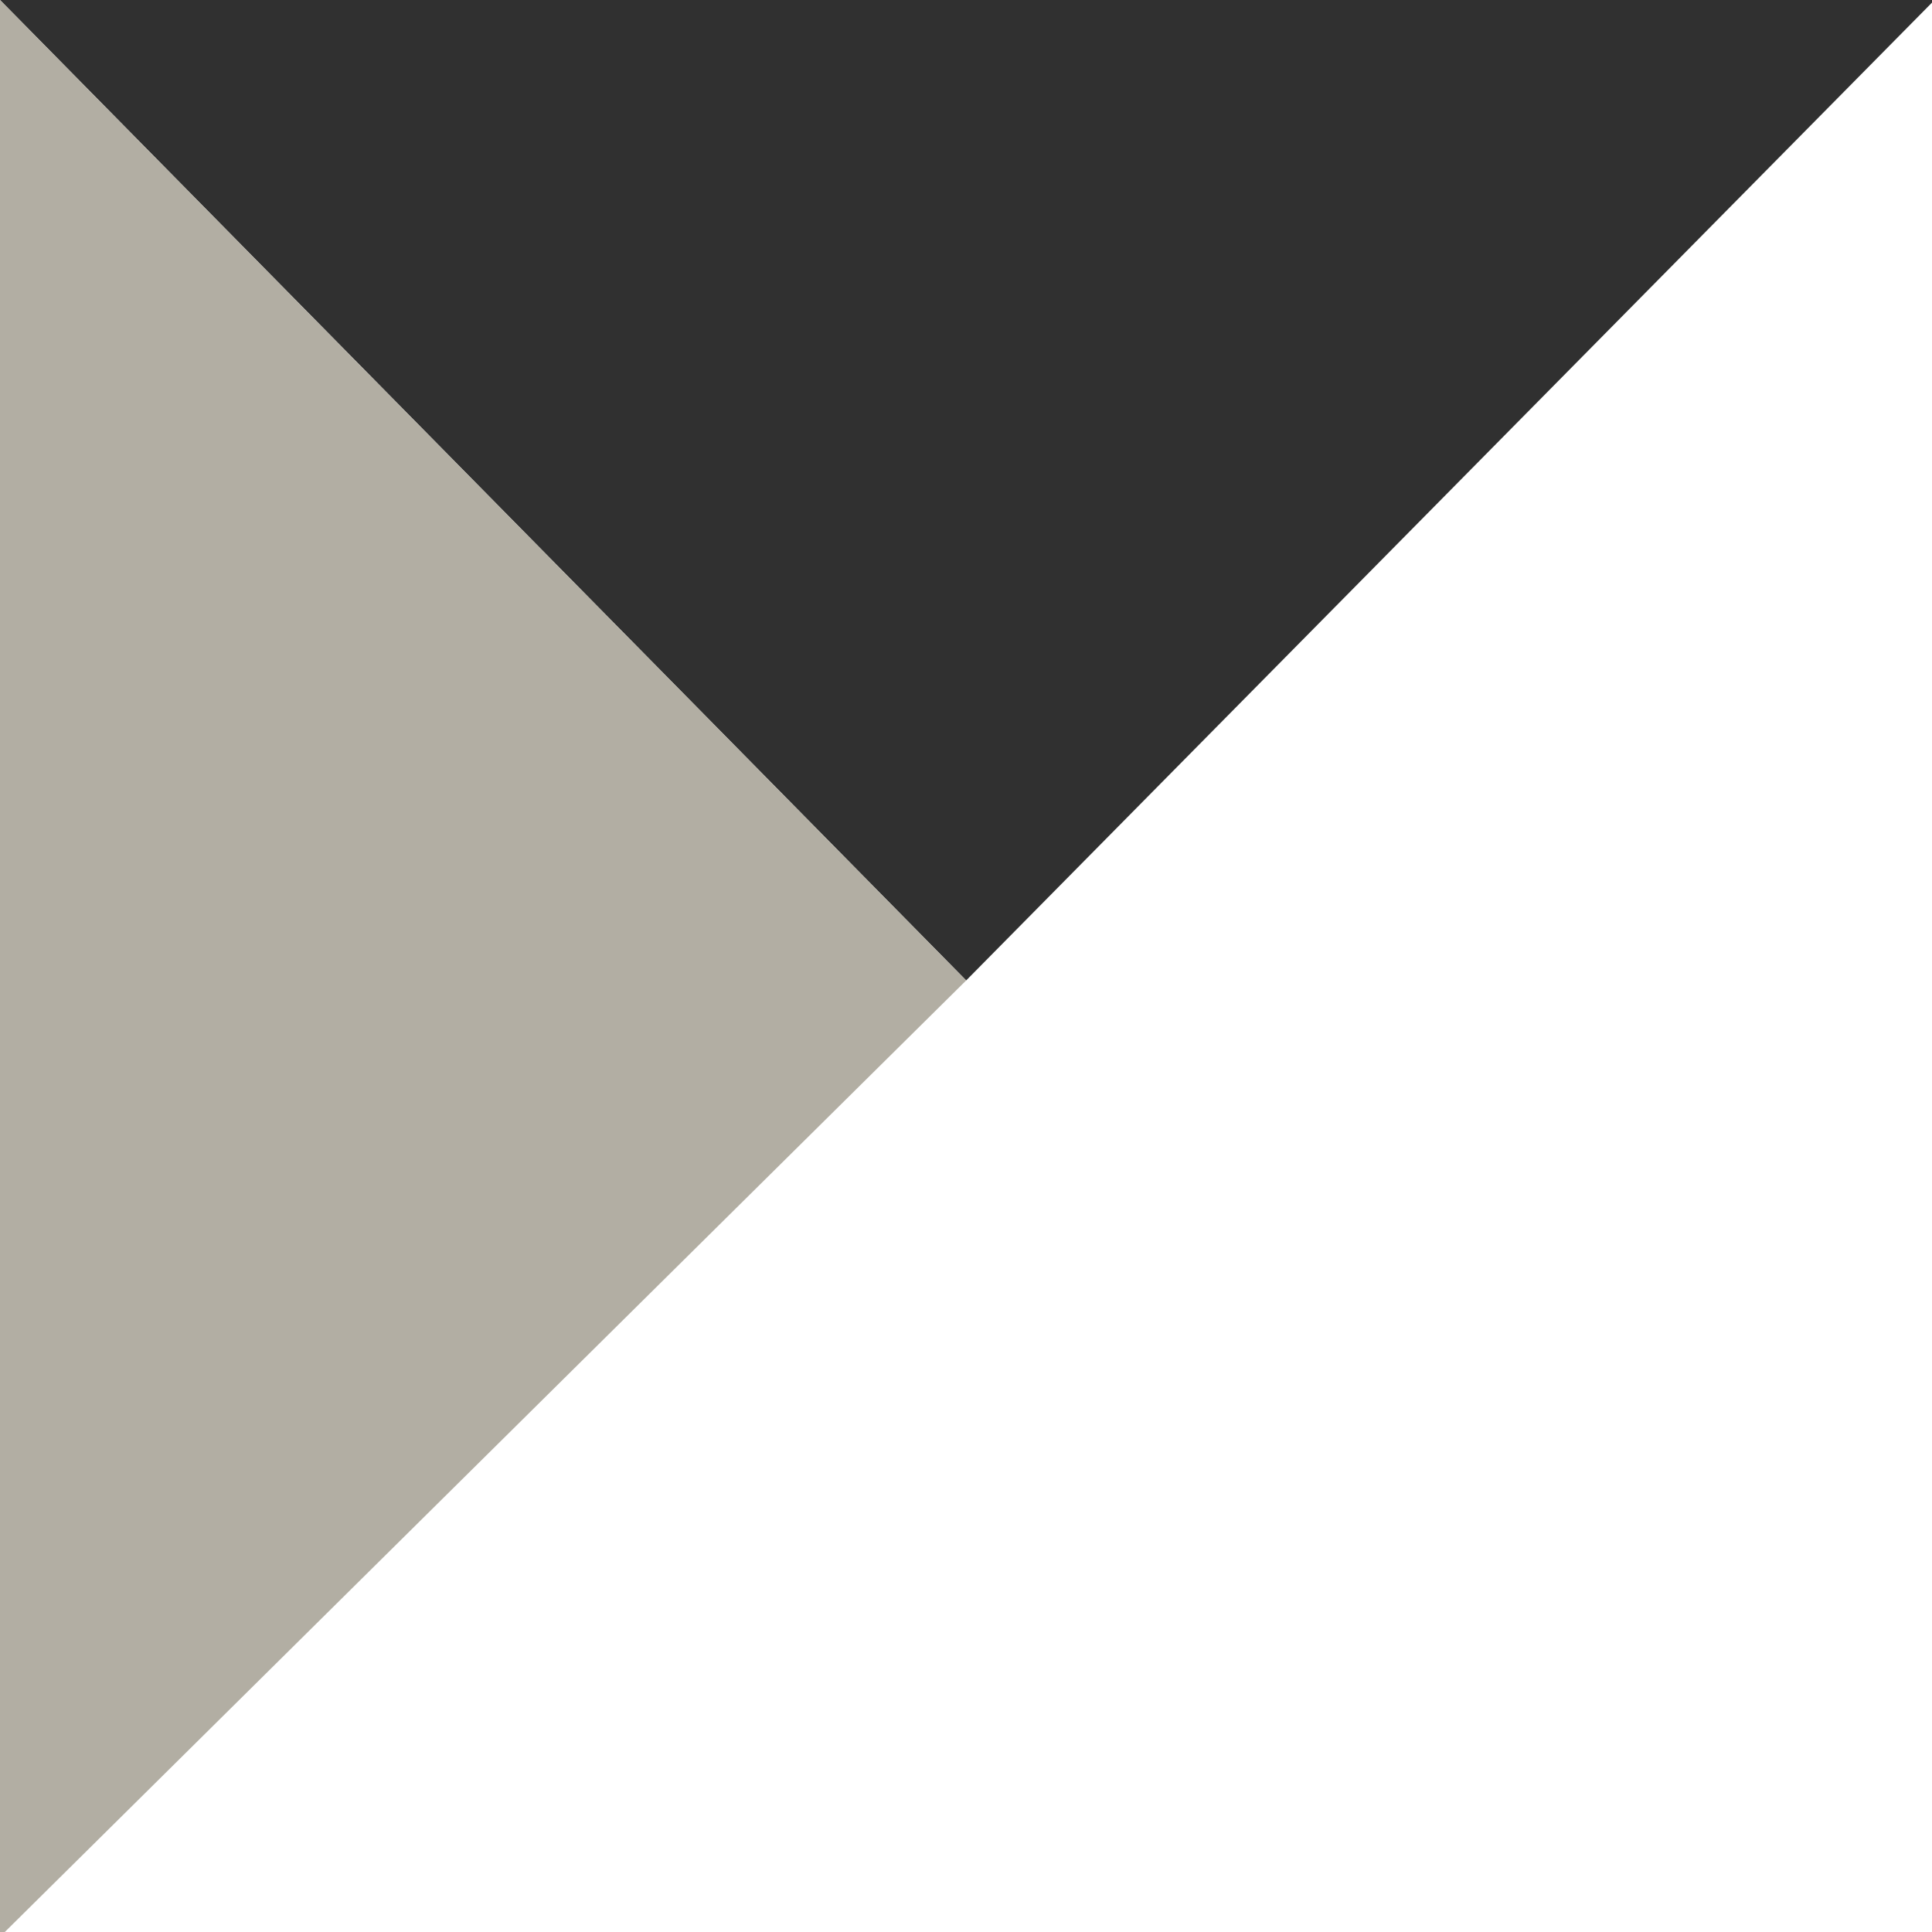 <svg id="Livello_1" data-name="Livello 1" xmlns="http://www.w3.org/2000/svg" viewBox="0 0 374.17 374.17"><defs><style>.cls-1{fill:#303030;}.cls-2{fill:#b2aea3;}</style></defs><title>2_produciamo</title><polyline class="cls-1" points="374.67 0 187.12 189.88 0 0 374.67 0"/><polyline class="cls-2" points="0 0 187.12 189.88 0 375.09 0 0"/></svg>
